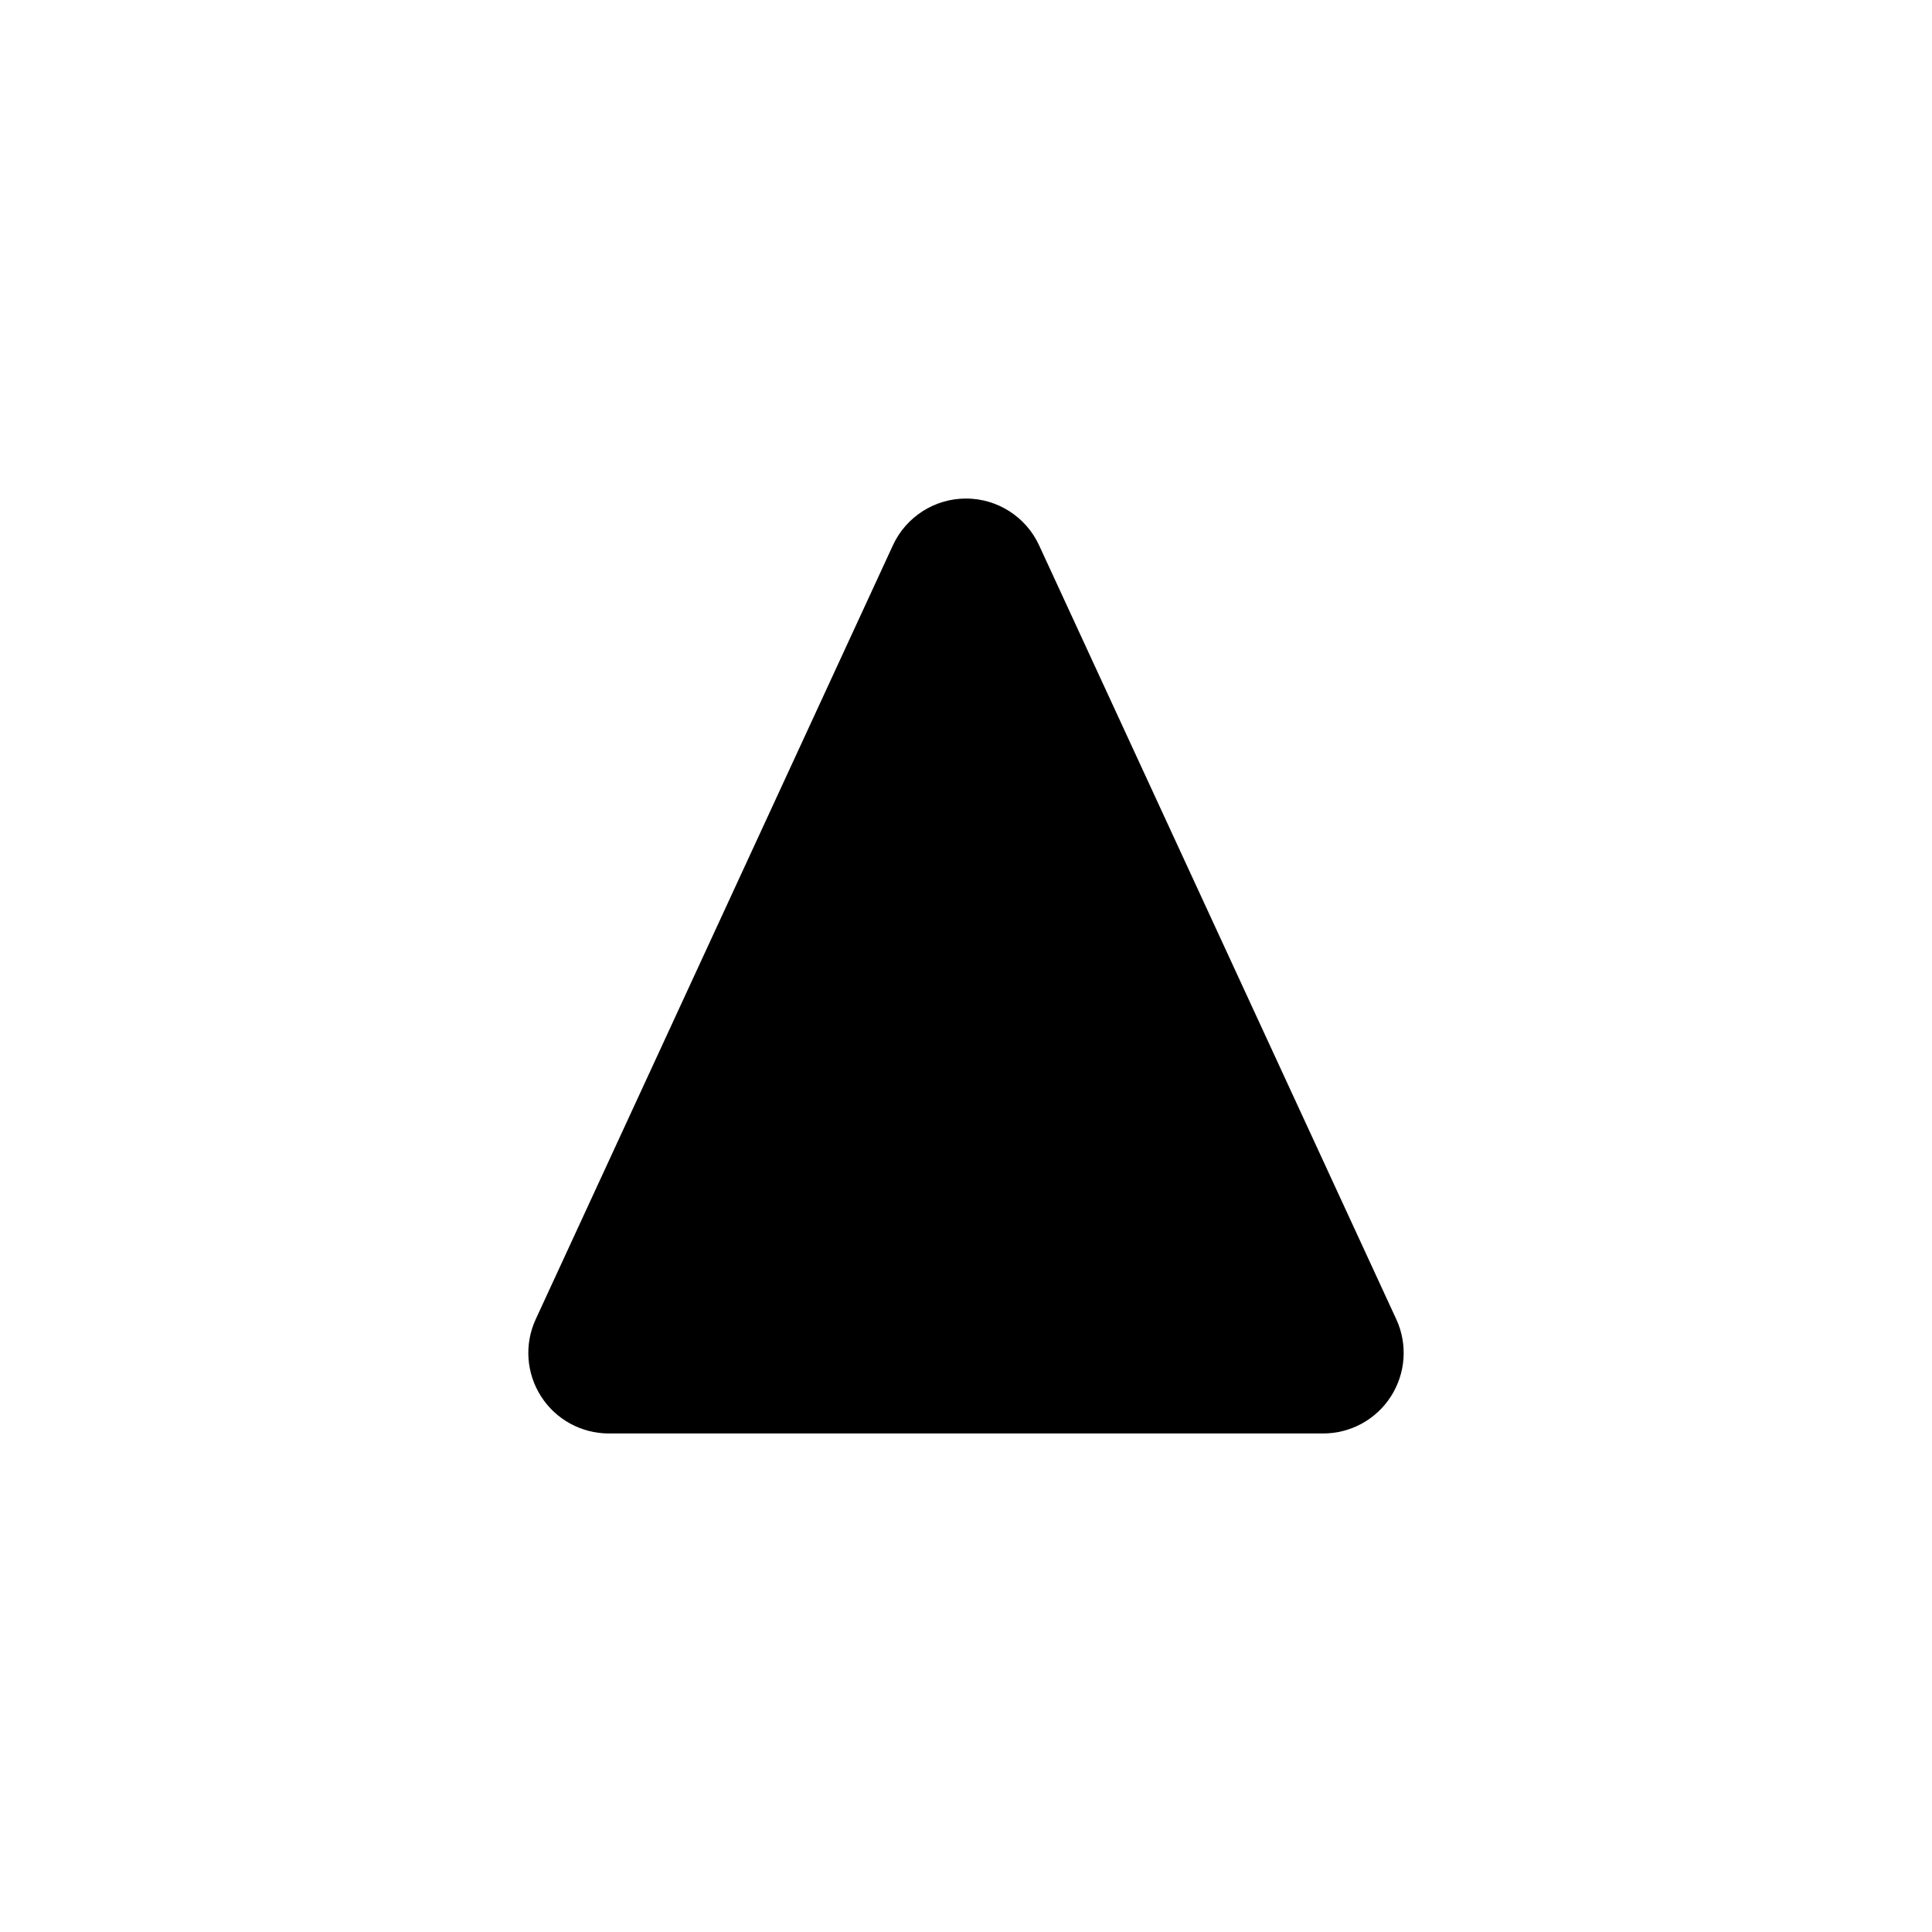 <svg viewBox="0 0 24 24" xmlns="http://www.w3.org/2000/svg"><path d="M6.655,16.388c-0.143,0.309 -0.118,0.671 0.066,0.958c0.183,0.287 0.501,0.461 0.842,0.461c2.3,-0 6.574,-0 8.874,-0c0.341,-0 0.659,-0.174 0.842,-0.461c0.184,-0.287 0.209,-0.649 0.066,-0.958c-1.075,-2.33 -3.216,-6.969 -4.437,-9.614c-0.163,-0.354 -0.518,-0.581 -0.908,-0.581c-0.39,0 -0.745,0.227 -0.908,0.581c-1.221,2.645 -3.362,7.284 -4.437,9.614Z"/></svg>